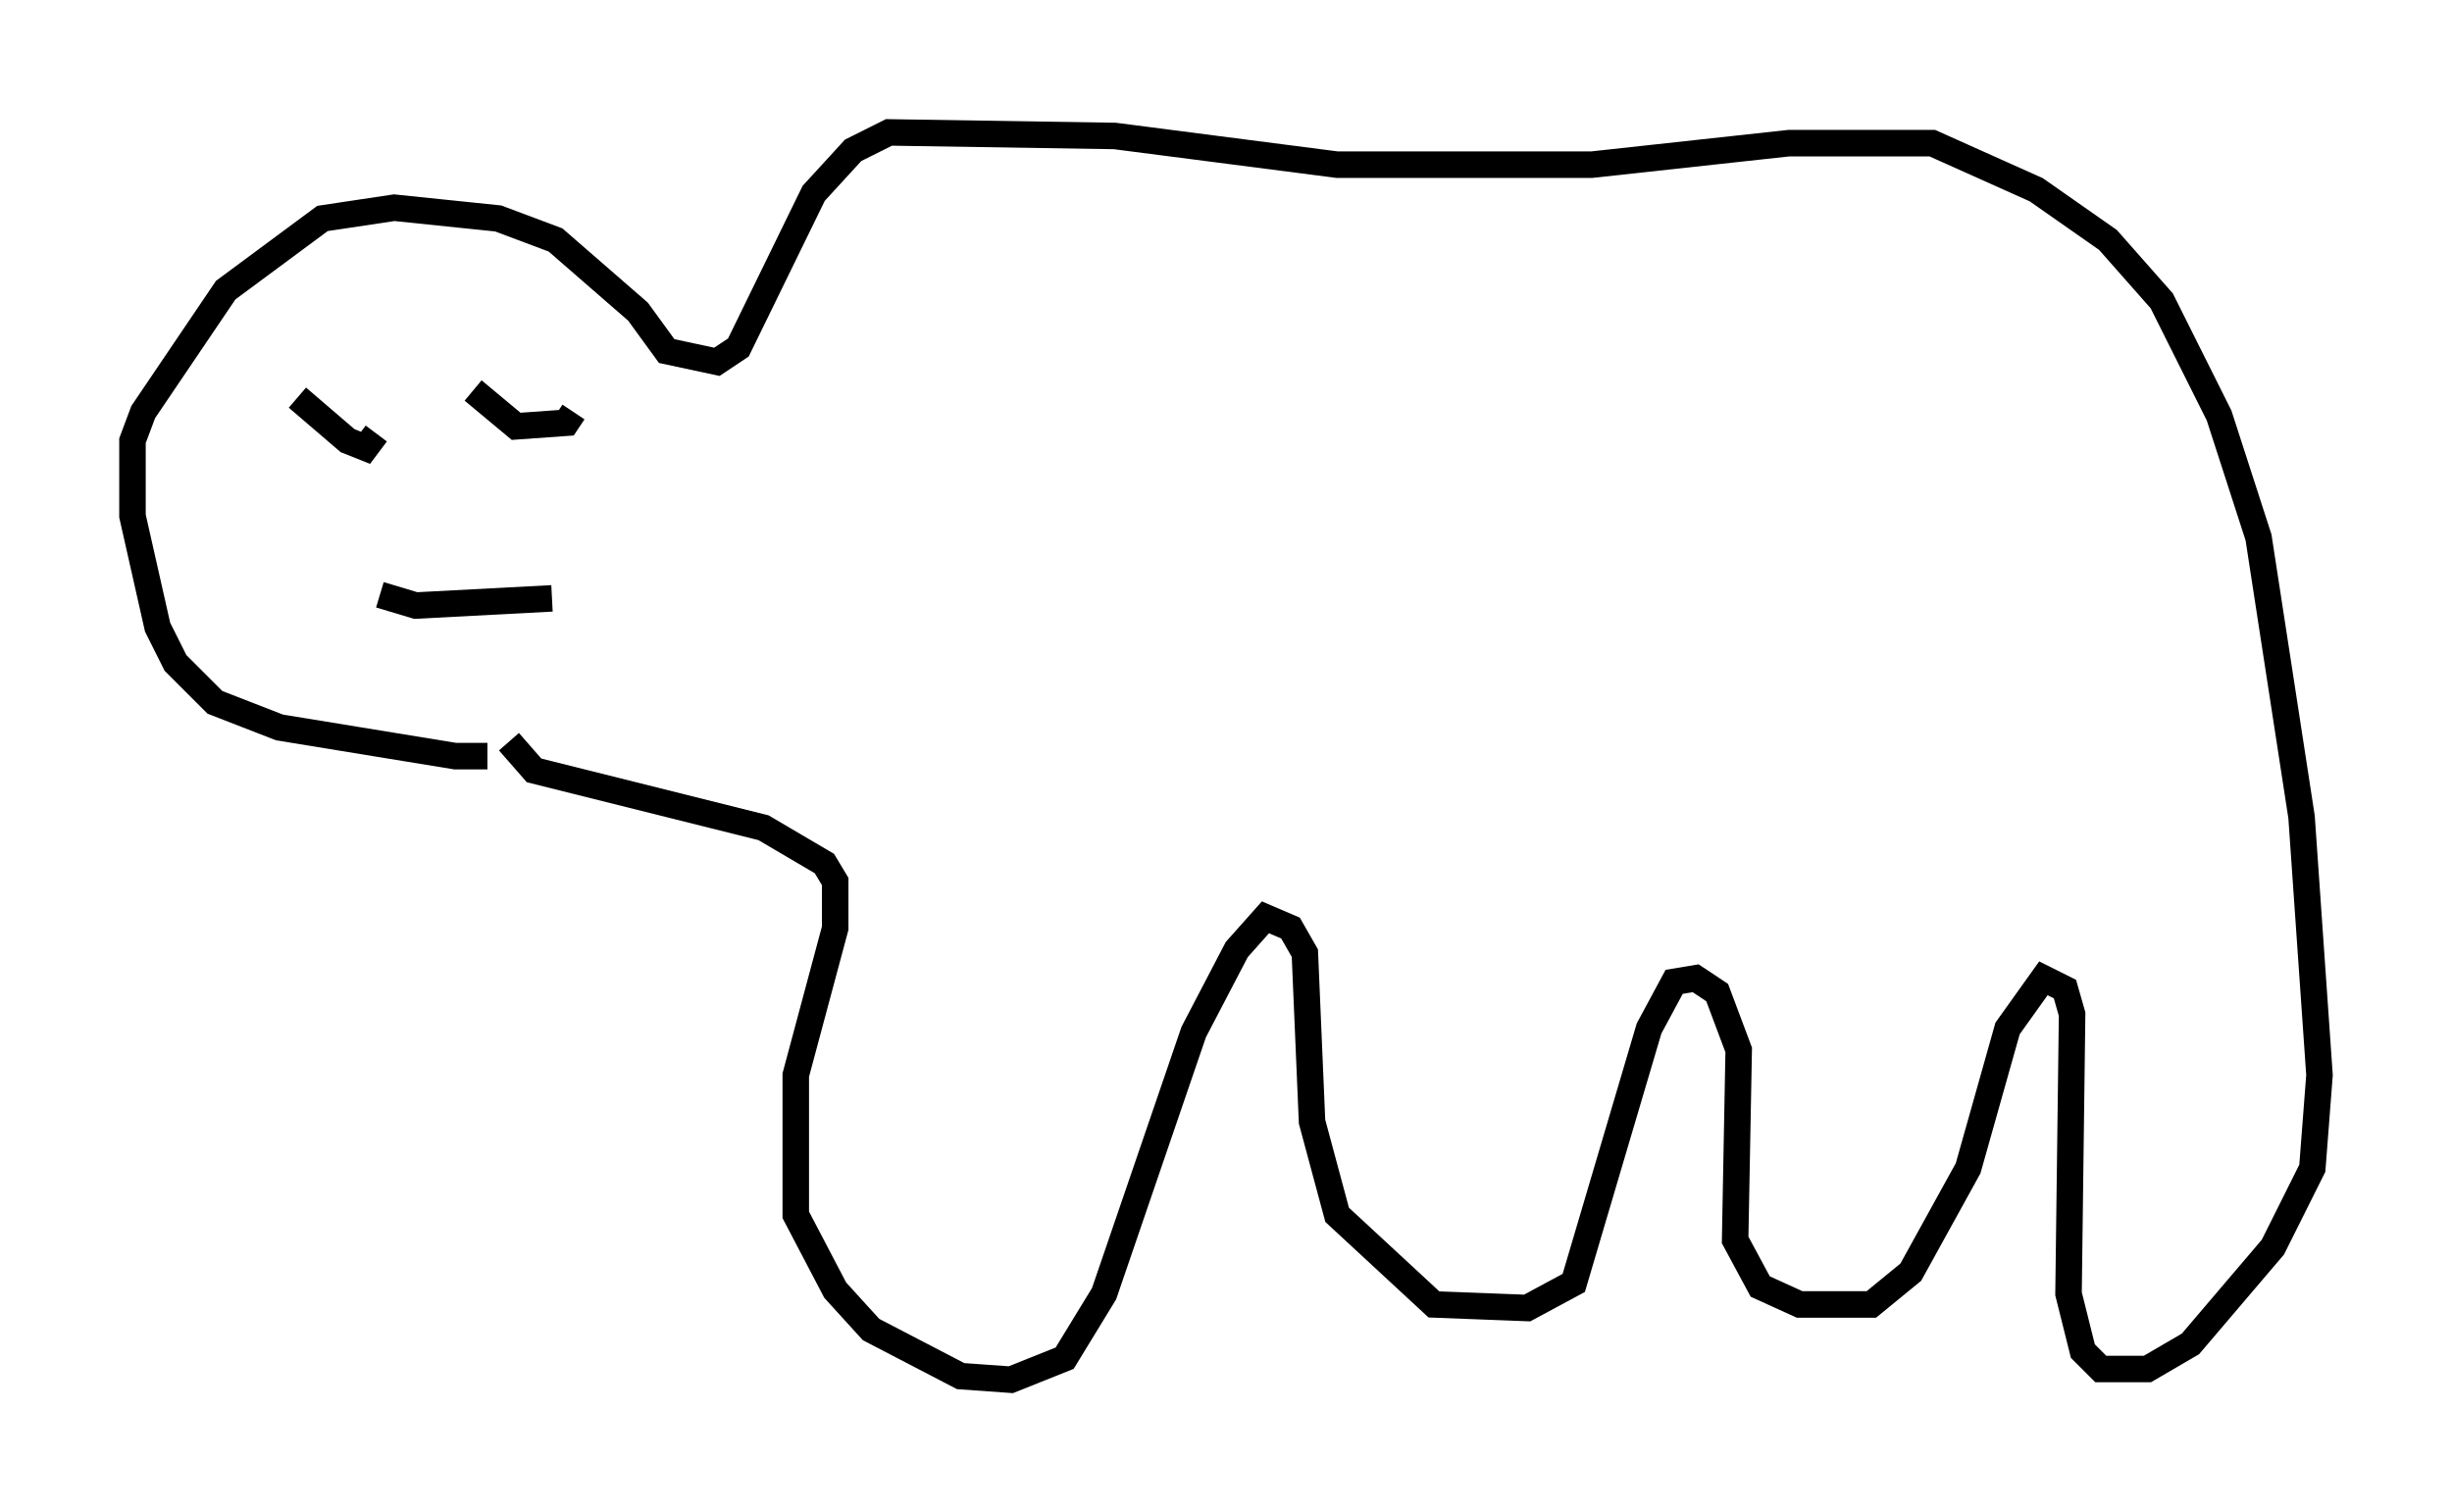 <?xml version="1.0" encoding="utf-8" ?>
<svg baseProfile="full" height="57.09" version="1.1" width="92.543" xmlns="http://www.w3.org/2000/svg" xmlns:ev="http://www.w3.org/2001/xml-events" xmlns:xlink="http://www.w3.org/1999/xlink"><defs /><rect fill="white" height="57.09" width="92.543" x="0" y="0" /><path d="M19.344, 27.598 m-0.947, 0.947 l-1.218, 0.0 -6.631, -1.083 l-2.436, -0.947 -1.488, -1.488 l-0.677, -1.353 -0.947, -4.195 l0.0, -2.842 0.406, -1.083 l3.112, -4.601 3.654, -2.706 l2.706, -0.406 3.924, 0.406 l2.165, 0.812 3.112, 2.706 l1.083, 1.488 1.894, 0.406 l0.812, -0.541 2.842, -5.819 l1.488, -1.624 1.353, -0.677 l8.525, 0.135 8.39, 1.083 l9.607, 0.0 7.442, -0.812 l5.413, 0.0 3.924, 1.759 l2.706, 1.894 2.03, 2.3 l2.165, 4.33 1.488, 4.601 l1.624, 10.555 0.677, 9.743 l-0.271, 3.518 -1.488, 2.977 l-3.112, 3.654 -1.624, 0.947 l-1.759, 0.0 -0.677, -0.677 l-0.541, -2.165 0.135, -10.555 l-0.271, -0.947 -0.812, -0.406 l-1.353, 1.894 -1.488, 5.277 l-2.165, 3.924 -1.488, 1.218 l-2.706, 0.0 -1.488, -0.677 l-0.947, -1.759 0.135, -7.172 l-0.812, -2.165 -0.812, -0.541 l-0.812, 0.135 -0.947, 1.759 l-2.842, 9.607 -1.759, 0.947 l-3.518, -0.135 -3.654, -3.383 l-0.947, -3.518 -0.271, -6.36 l-0.541, -0.947 -0.947, -0.406 l-1.083, 1.218 -1.624, 3.112 l-3.383, 9.878 -1.488, 2.436 l-2.03, 0.812 -1.894, -0.135 l-3.383, -1.759 -1.353, -1.488 l-1.488, -2.842 0.0, -5.277 l1.488, -5.548 0.0, -1.759 l-0.406, -0.677 -2.3, -1.353 l-8.66, -2.165 -0.947, -1.083 m-9.337, -12.178 l0.0, 0.0 m8.66, -1.488 l0.0, 0.0 m-7.307, 0.677 l1.894, 1.624 0.677, 0.271 l0.406, -0.541 m3.654, -1.624 l1.624, 1.353 1.894, -0.135 l0.271, -0.406 m-7.307, 6.901 l1.353, 0.406 5.142, -0.271 " fill="none" stroke="black" stroke-width="1" /></svg>